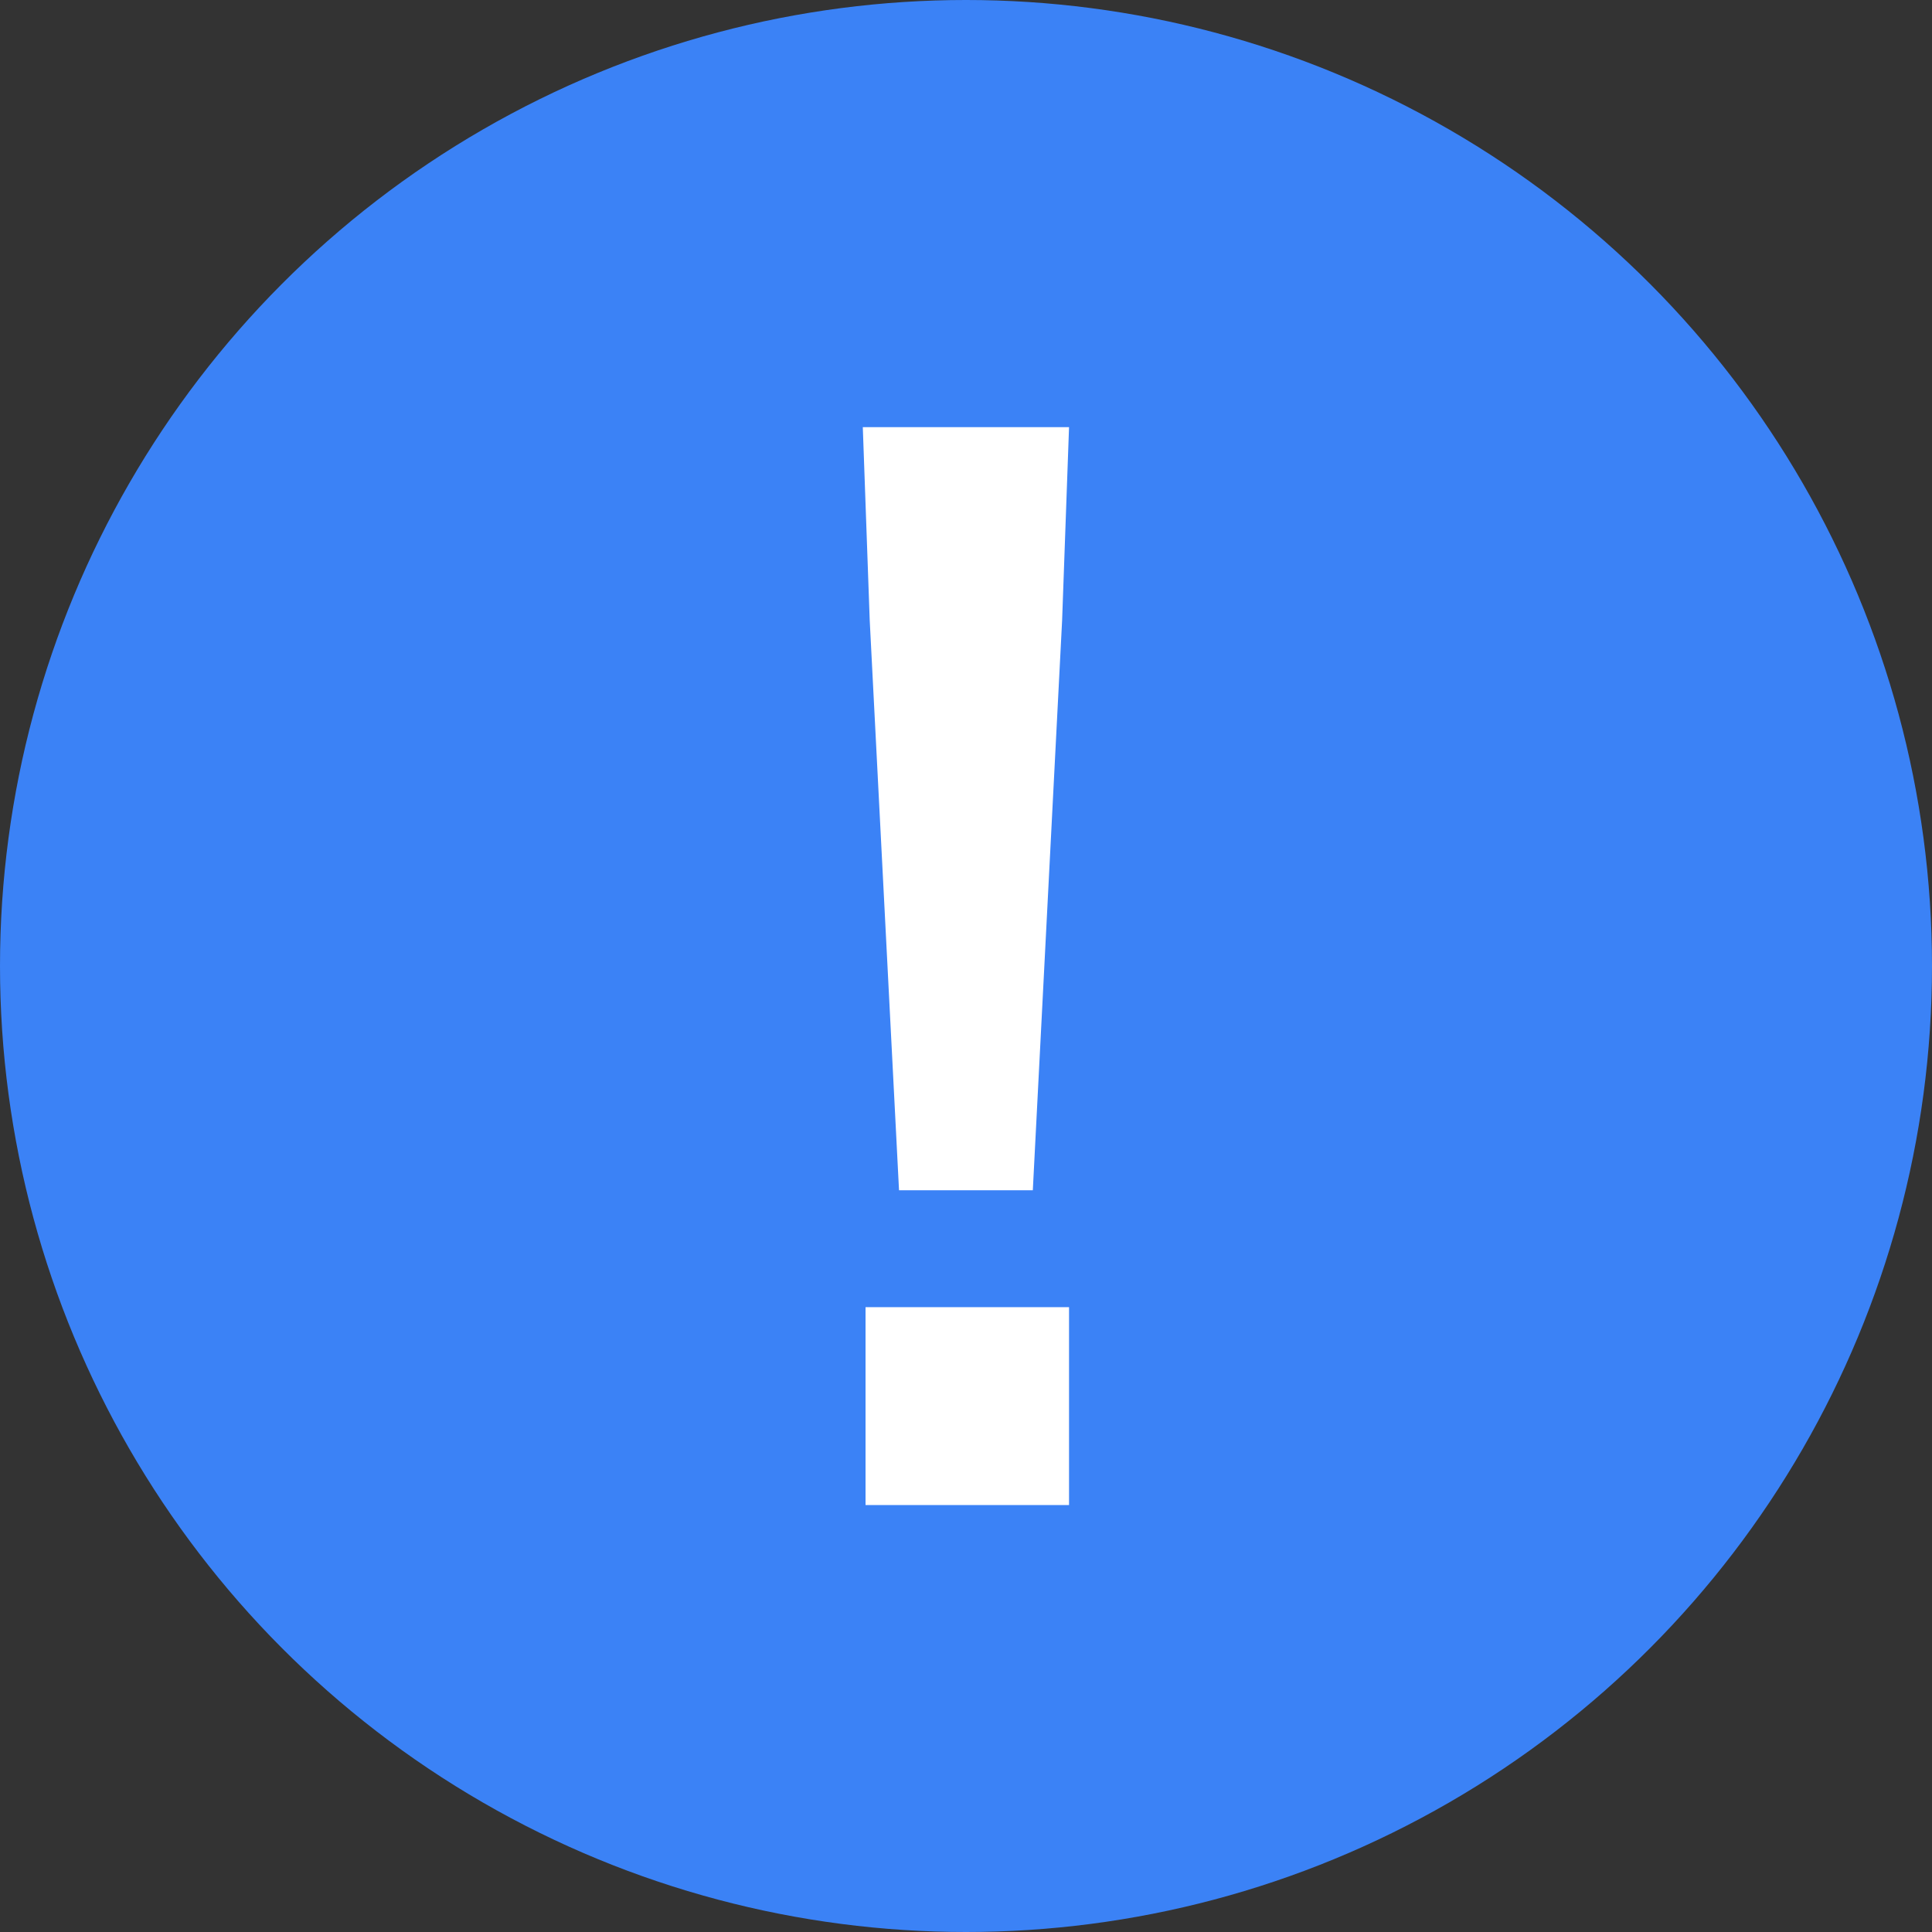 <svg xmlns="http://www.w3.org/2000/svg" width="12" height="12" viewBox="0 0 12 12">
  <rect x="0" y="0" width="12" height="12" fill="#333333" stroke="none"/>
  <g id="icon-warning-red" transform="translate(-0.933 -0.799)">
    <circle id="타원_1" data-name="타원 1" cx="6" cy="6" r="6" transform="translate(0.933 0.799)" fill="#3b82f6"/>
    <path id="패스_1" data-name="패스 1" d="M7.53,4.652l.043-1.2H6.292l.043,1.2.182,3.54h.831Zm.043,4.266H6.309v1.229H7.573Z" fill="#fff"/>
  </g>
</svg>
